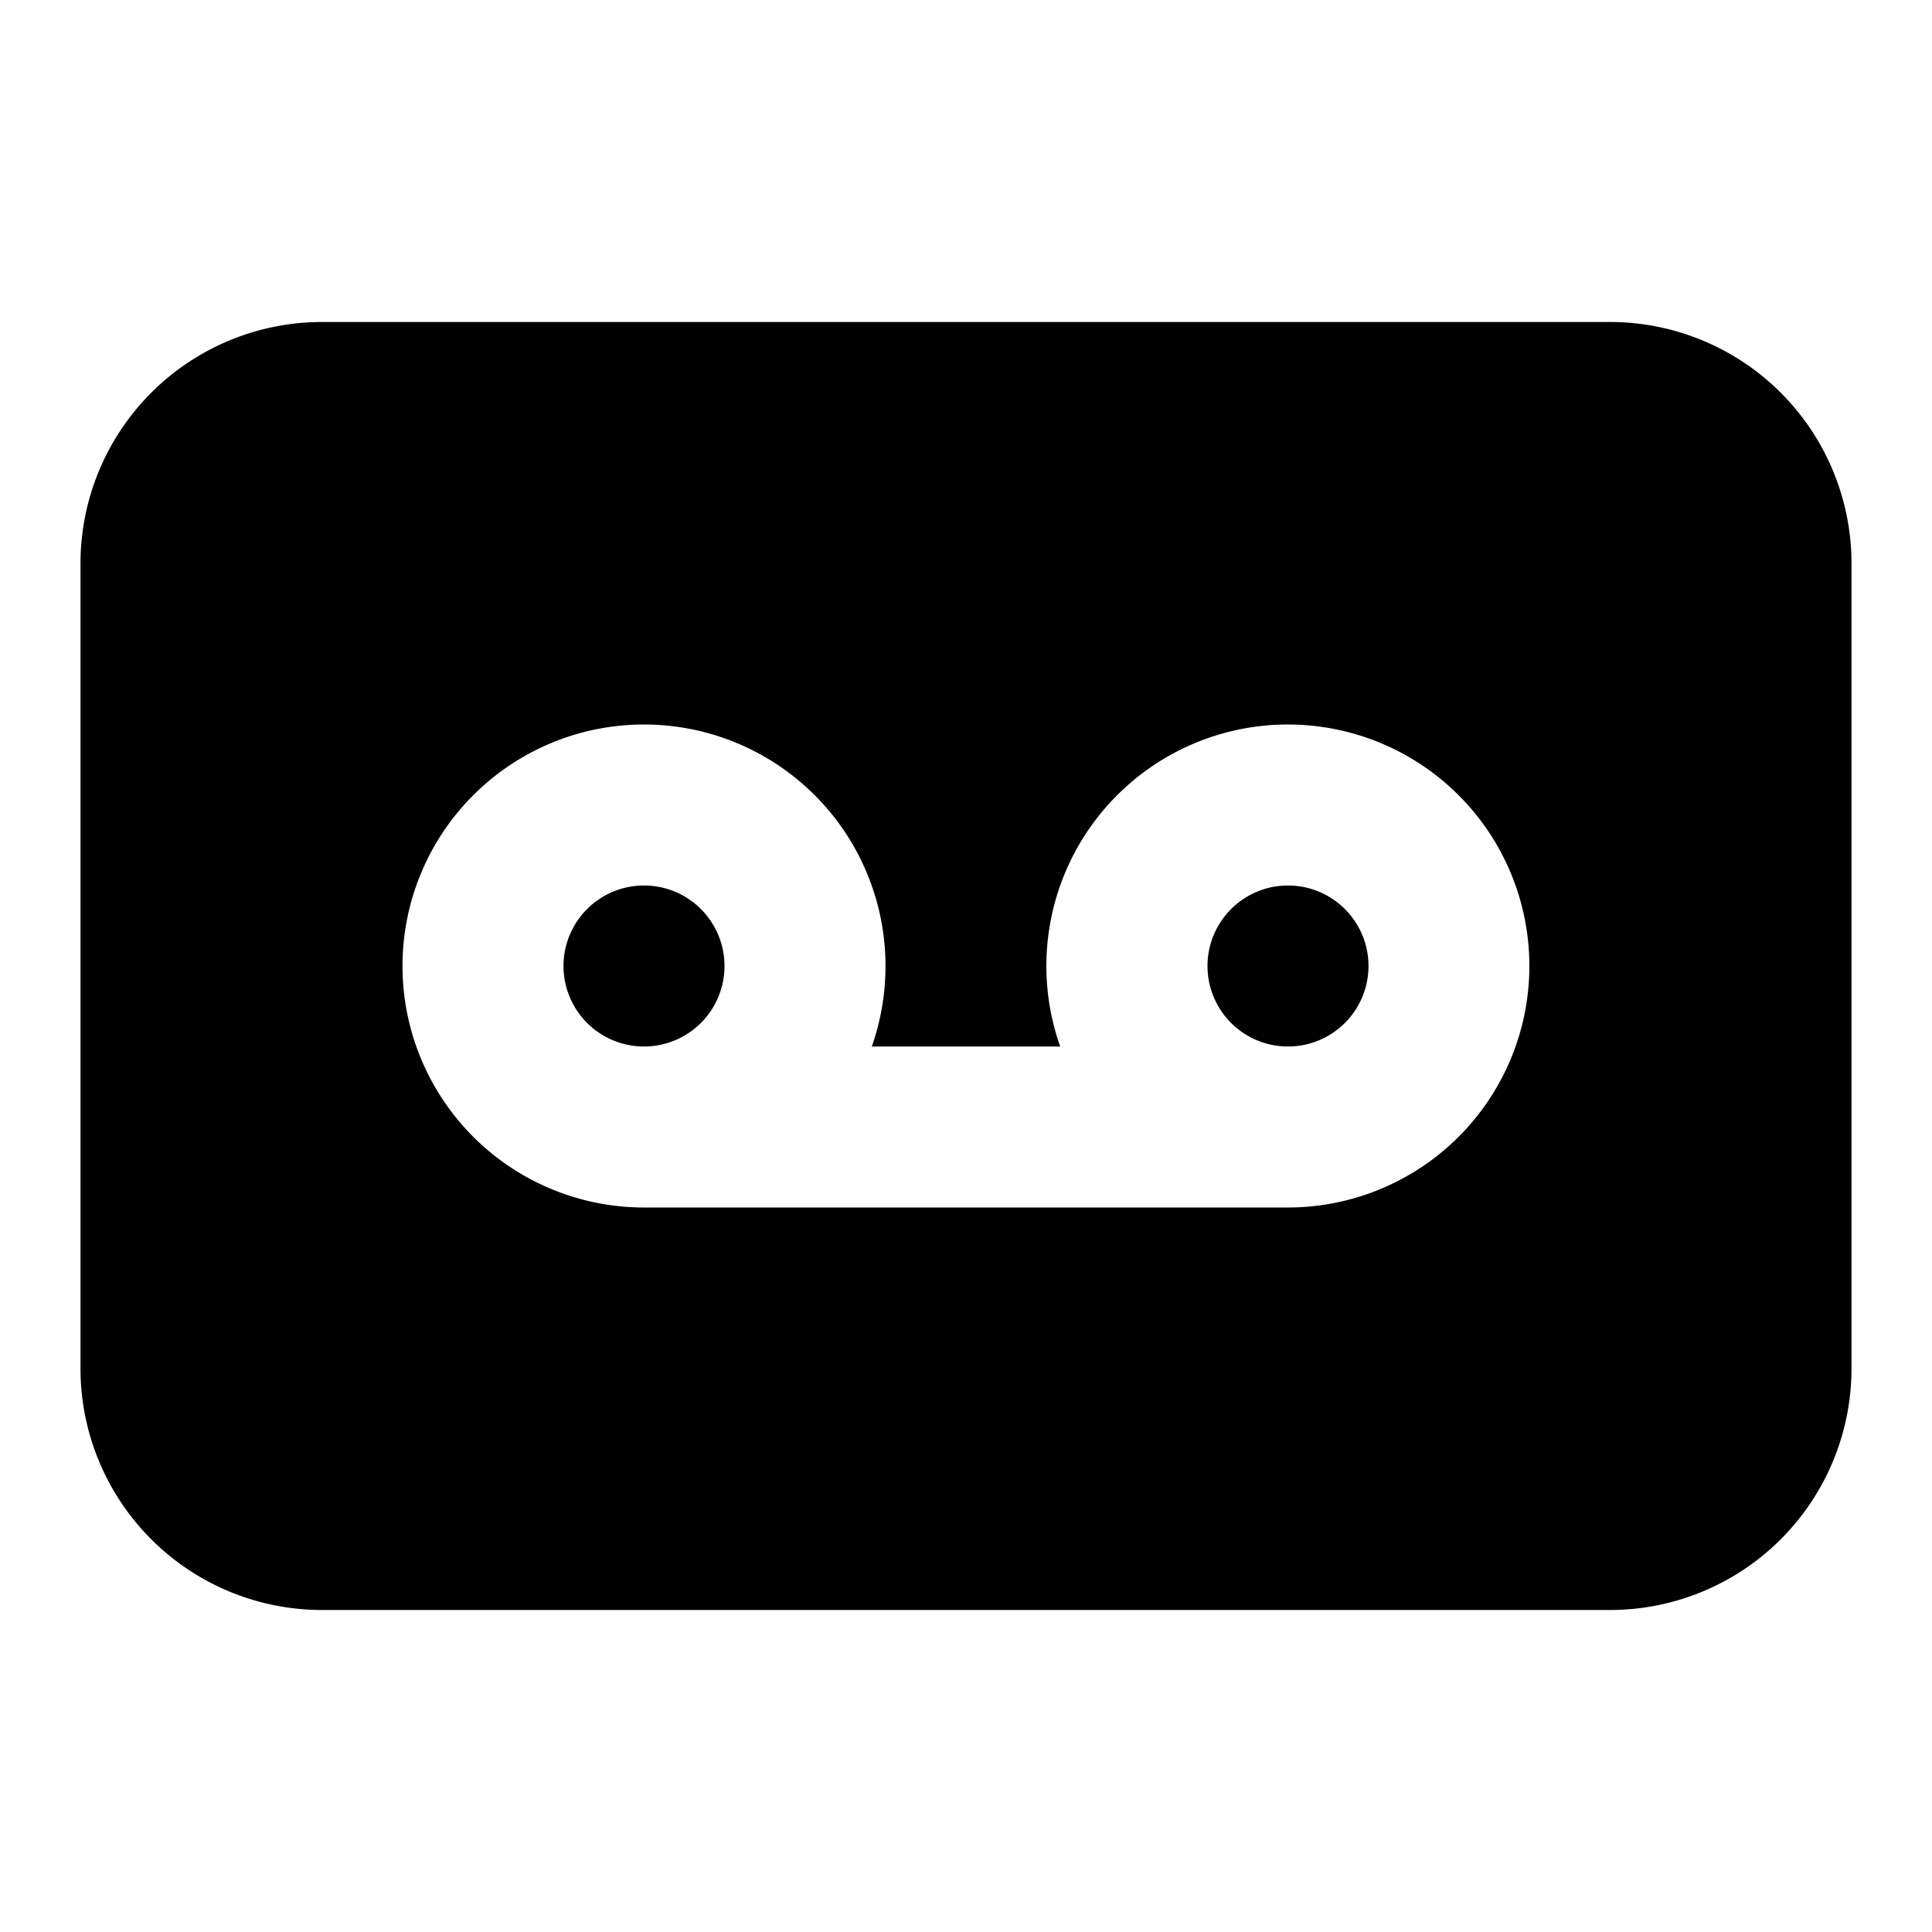 <svg xmlns="http://www.w3.org/2000/svg" width="24" height="24" fill="none" viewBox="0 0 24 24">
  <path fill="currentColor" d="M7 12a1 1 0 1 1 2 0 1 1 0 0 1-2 0Zm10 0a1 1 0 1 1-2 0 1 1 0 0 1 2 0Z" />
  <path fill="currentColor" fill-rule="evenodd"
    d="M1 7a3 3 0 0 1 3-3h16a3 3 0 0 1 3 3v10a3 3 0 0 1-3 3H4a3 3 0 0 1-3-3V7Zm10 5c0 .35-.06.687-.17 1h2.34A3 3 0 1 1 16 15H8a3 3 0 1 1 3-3Z"
    clip-rule="evenodd" />
</svg>